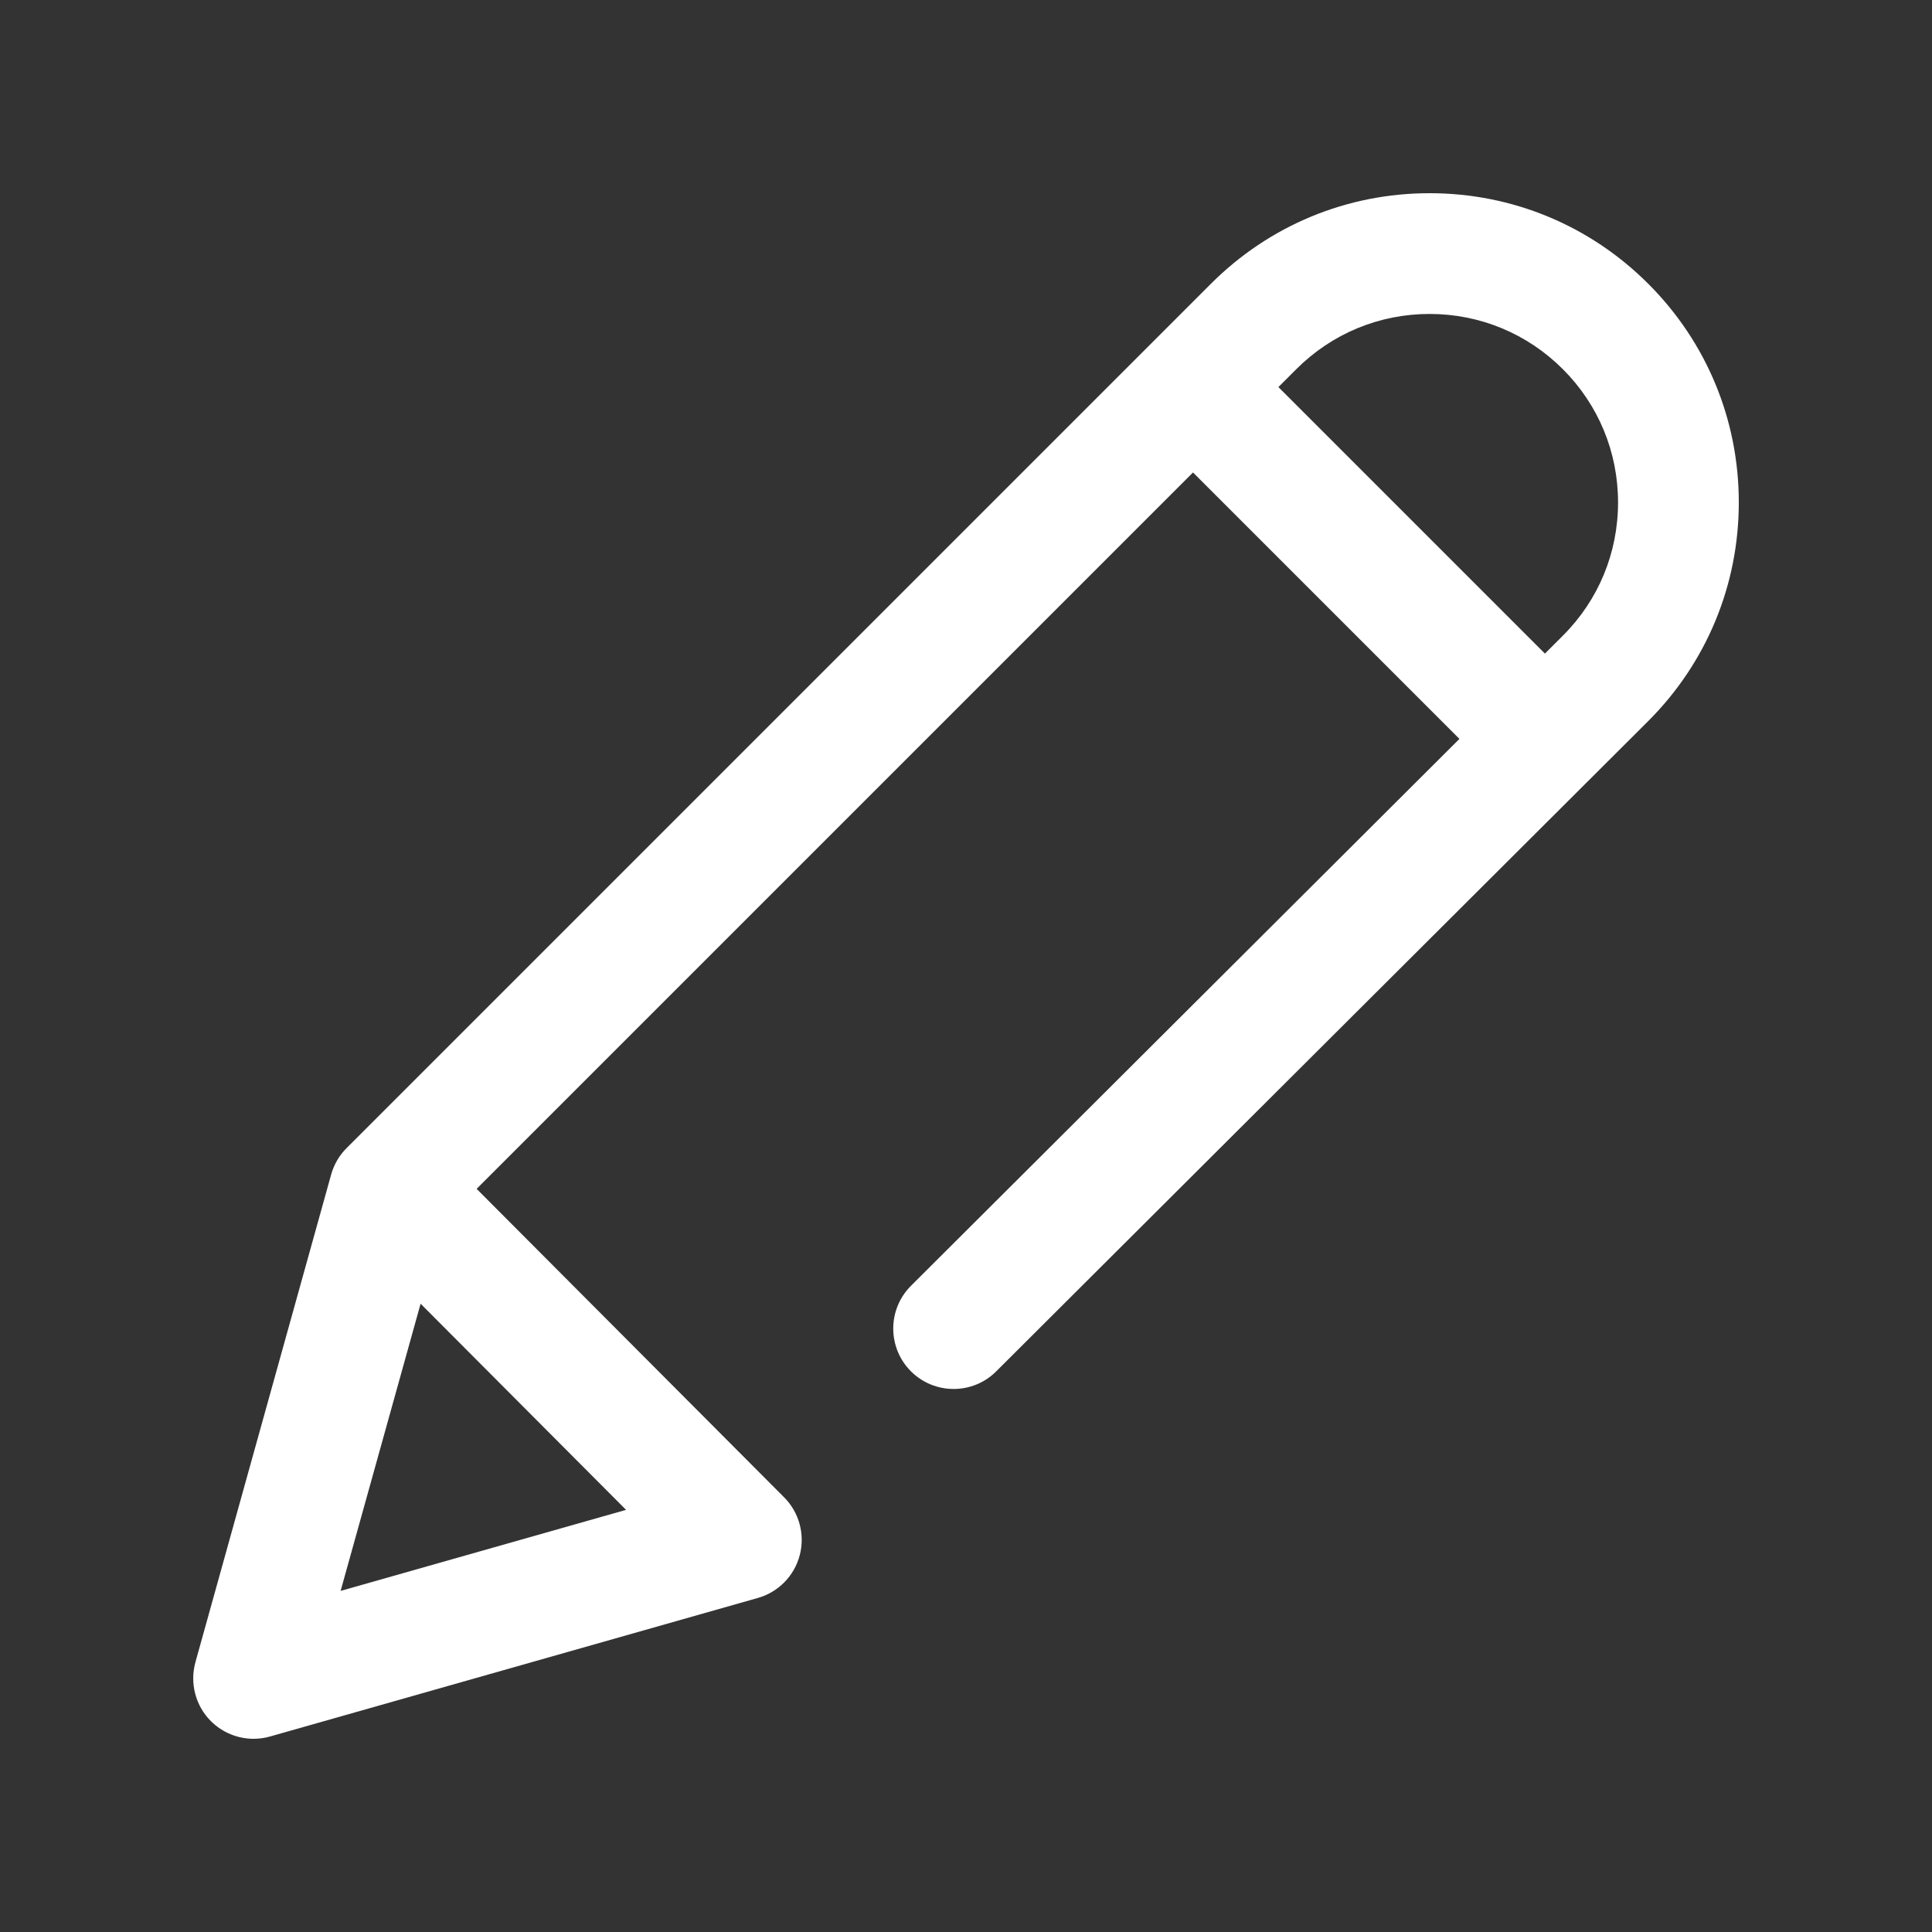 <svg width="20" height="20" viewBox="0 0 20 20" fill="none" xmlns="http://www.w3.org/2000/svg">
<rect x="0" y="0" width="20" height="20" fill="#333333" stroke="none"/>
<path d="M17.063 2.938C16.458 2.333 15.654 2 14.799 2C13.944 2 13.14 2.333 12.535 2.938L3.589 11.884C3.512 11.96 3.457 12.055 3.428 12.159L2.023 17.207C1.963 17.425 2.024 17.659 2.184 17.818C2.303 17.936 2.462 18 2.625 18C2.682 18 2.74 17.992 2.796 17.976L7.845 16.542C8.058 16.482 8.223 16.313 8.279 16.099C8.335 15.884 8.273 15.656 8.117 15.5L4.934 12.307L12.35 4.891L15.108 7.649L9.43 13.311C9.186 13.555 9.186 13.95 9.429 14.195C9.673 14.439 10.069 14.44 10.313 14.196L17.062 7.465C17.667 6.86 18 6.056 18 5.201C18 4.346 17.667 3.542 17.063 2.938ZM6.481 15.63L3.526 16.469L4.354 13.496L6.481 15.63ZM16.179 6.58L15.993 6.766L13.234 4.007L13.419 3.822C13.788 3.453 14.278 3.25 14.799 3.25C15.32 3.25 15.81 3.453 16.179 3.822C16.547 4.19 16.75 4.68 16.75 5.201C16.75 5.723 16.547 6.213 16.179 6.58Z" fill="white"/>
</svg>
